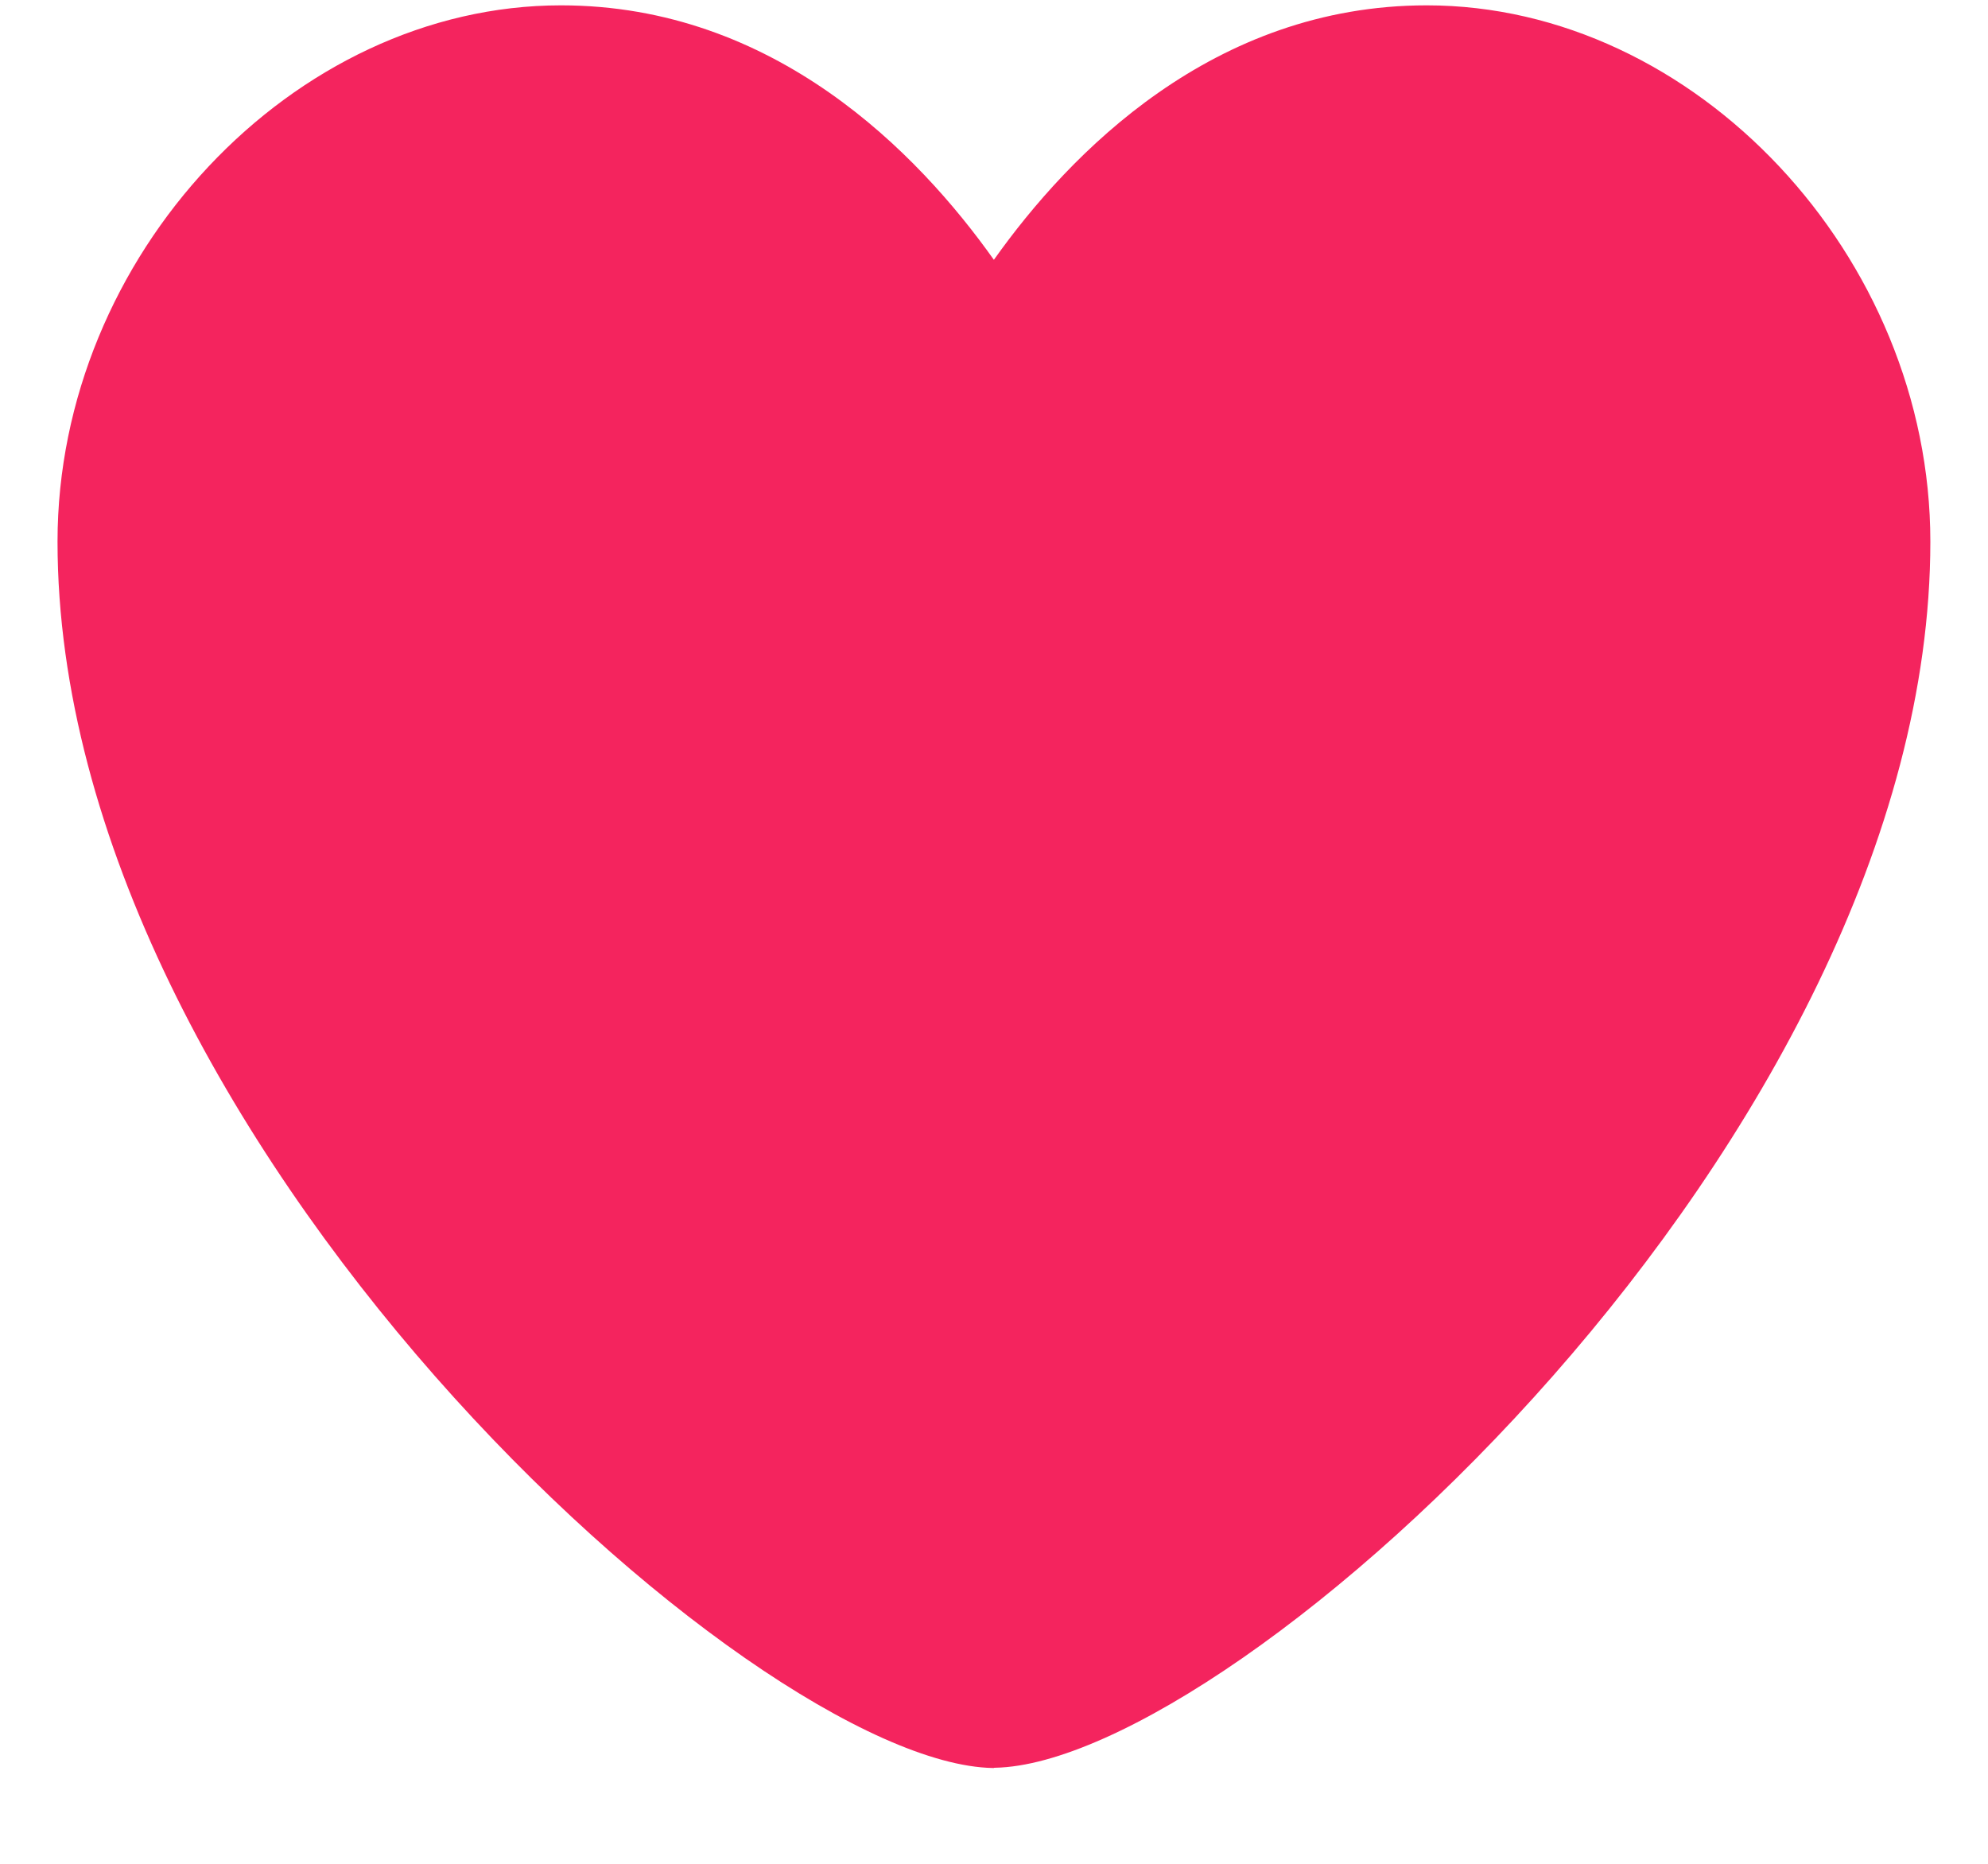 <svg width="16" height="15" viewBox="0 0 16 15" fill="none" xmlns="http://www.w3.org/2000/svg">
<path d="M8 14.229H7.99C6.052 14.193 0.463 9.142 0.463 4.359C0.463 2.061 2.356 0.043 4.515 0.043C6.232 0.043 7.387 1.228 7.999 2.091C8.61 1.23 9.765 0.043 11.483 0.043C13.643 0.043 15.536 2.061 15.536 4.359C15.536 9.141 9.946 14.192 8.008 14.227H8V14.229Z" fill="#F4245E"/>
</svg>

